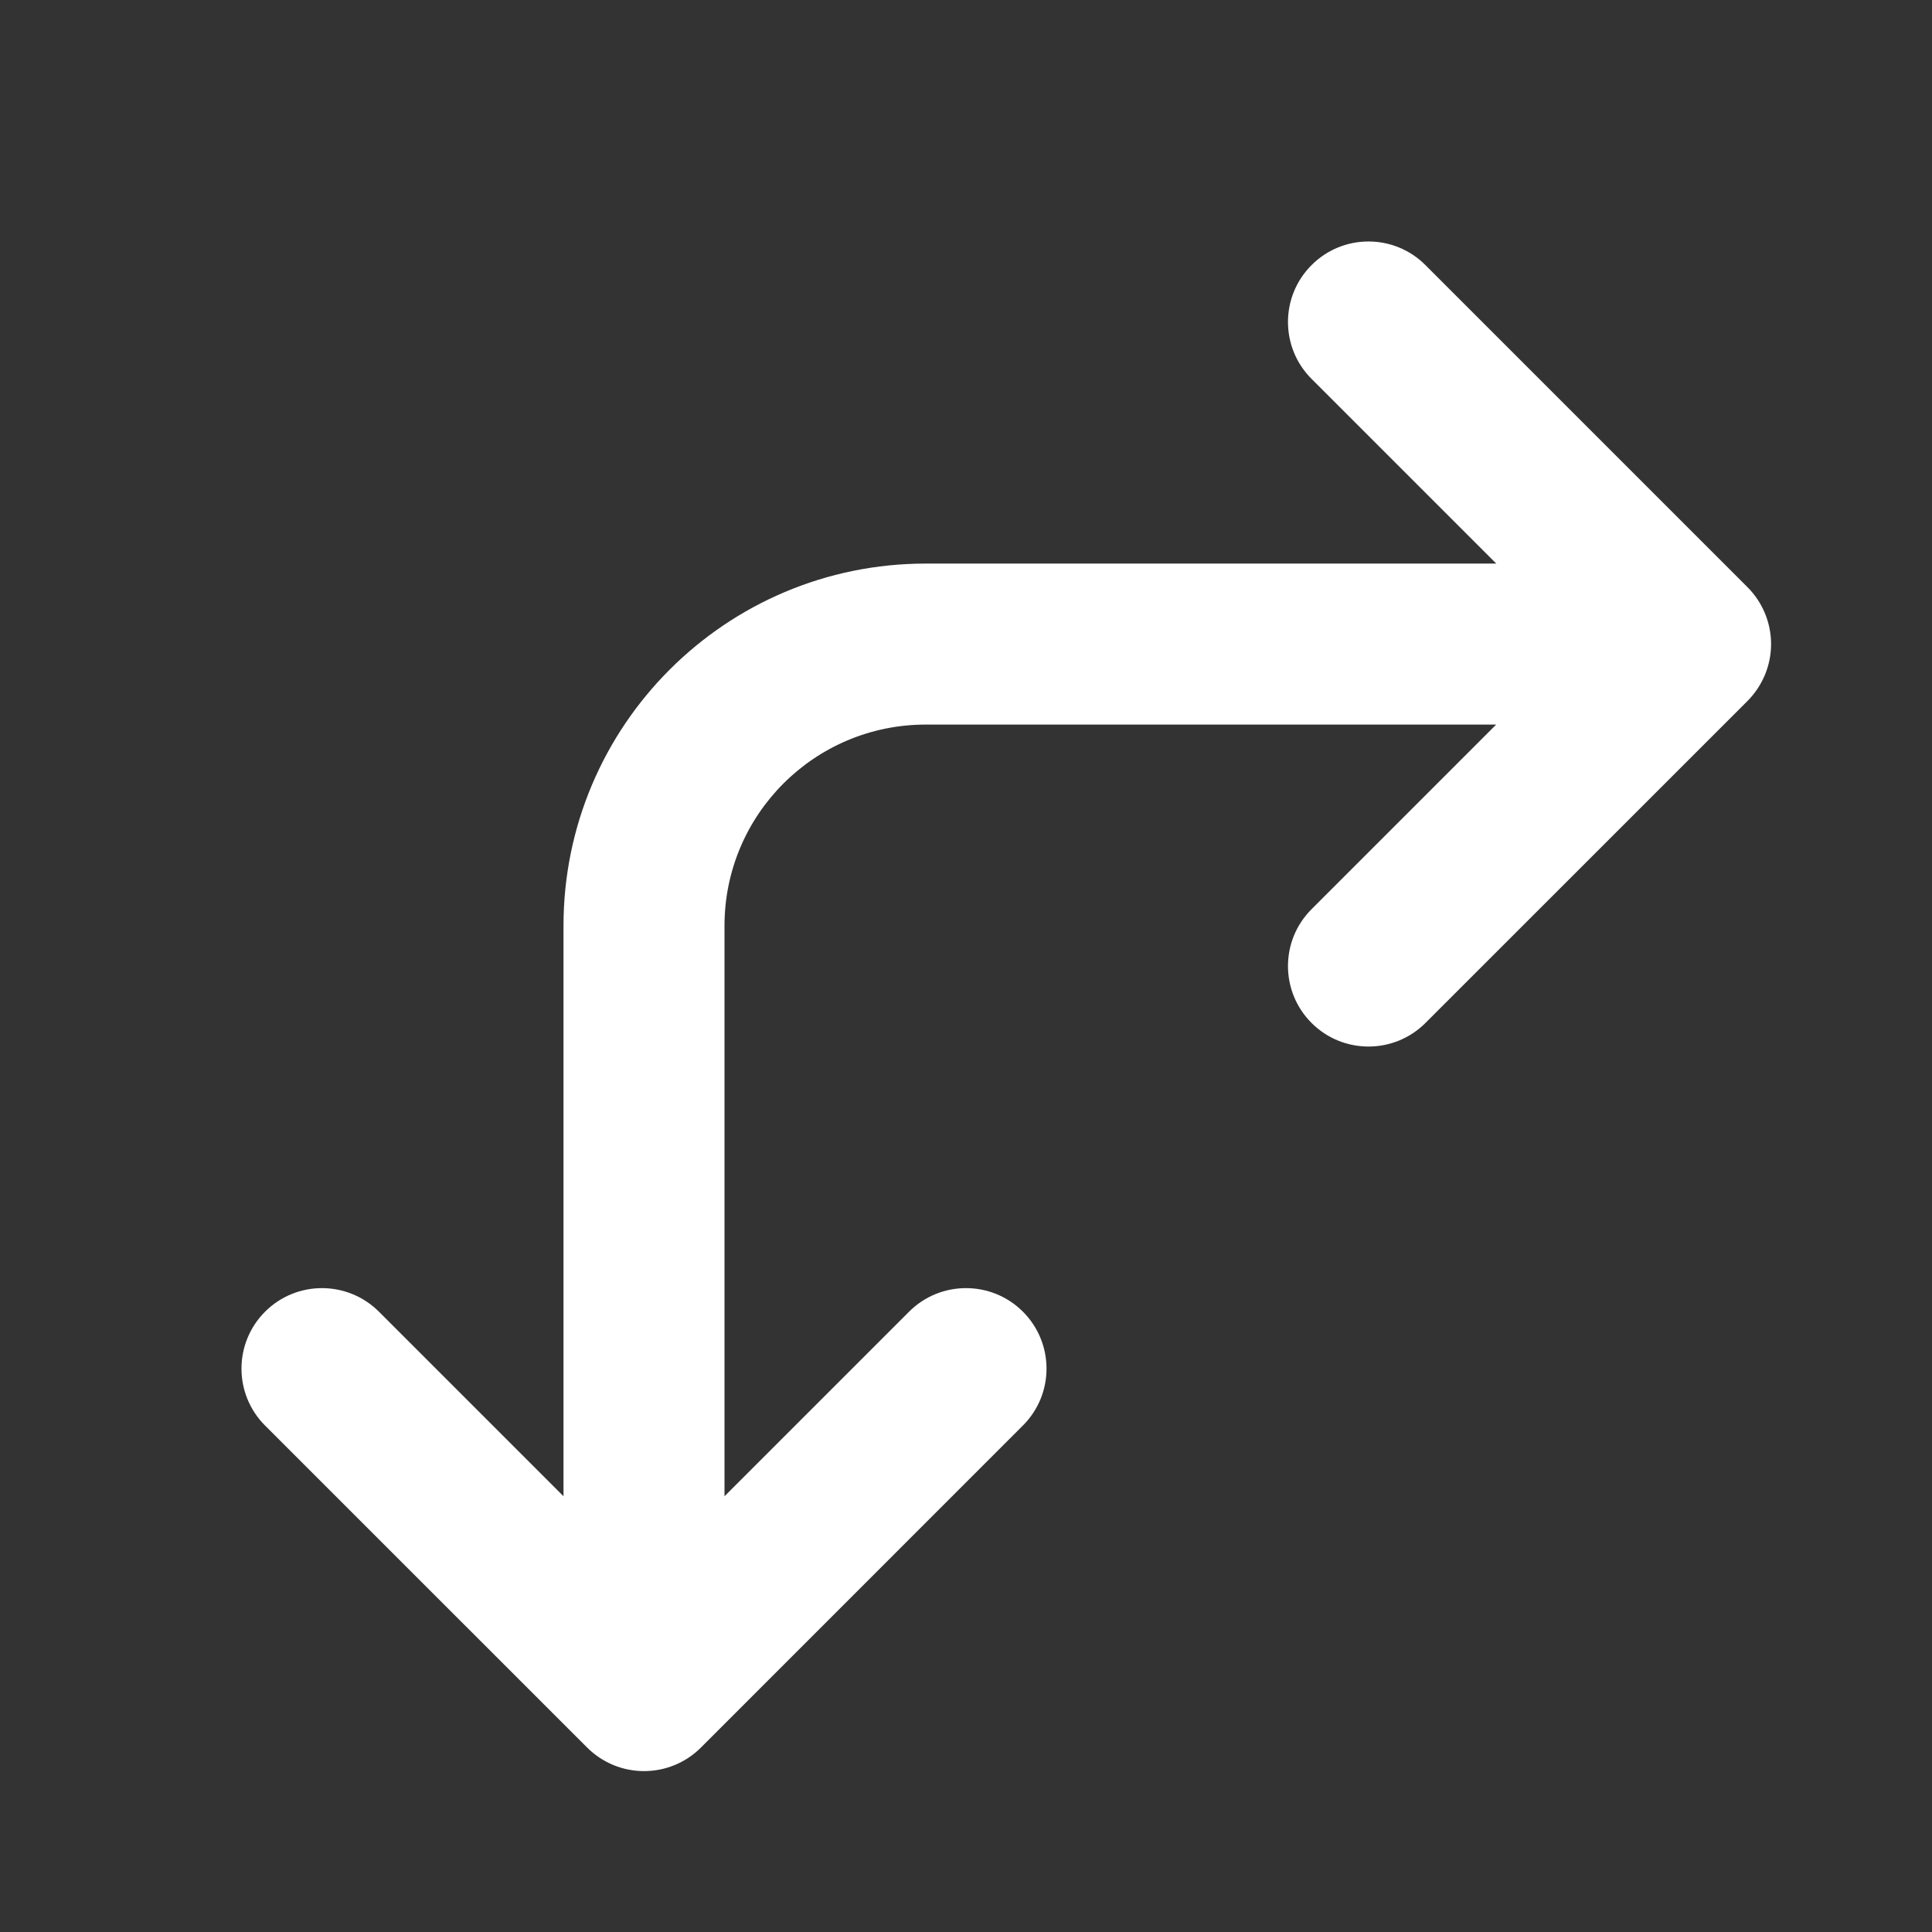 <svg width="24" height="24" viewBox="0 0 24 24" fill="none" xmlns="http://www.w3.org/2000/svg">
<rect x="0" y="0" width="24" height="24" fill="#333333" stroke="none"/>
<path d="M17.707 3.293C17.317 2.902 16.683 2.902 16.293 3.293C15.902 3.683 15.902 4.317 16.293 4.707L18.587 7.001H11.5C9.015 7.001 7 9.016 7 11.501V18.587L4.707 16.294C4.316 15.904 3.683 15.904 3.293 16.294C2.902 16.685 2.902 17.318 3.293 17.709L7.293 21.708C7.684 22.099 8.317 22.099 8.708 21.708L12.707 17.708C13.098 17.318 13.098 16.685 12.707 16.294C12.317 15.904 11.683 15.904 11.293 16.294L9 18.587V11.501C9 10.12 10.119 9.001 11.5 9.001H18.586L16.293 11.294C15.902 11.684 15.902 12.317 16.293 12.708C16.683 13.098 17.317 13.098 17.707 12.708L21.708 8.708C21.895 8.52 22.001 8.266 22.001 8.001C22.001 7.736 21.895 7.481 21.708 7.294L17.707 3.293Z" fill="#ffffff"/>
</svg>
